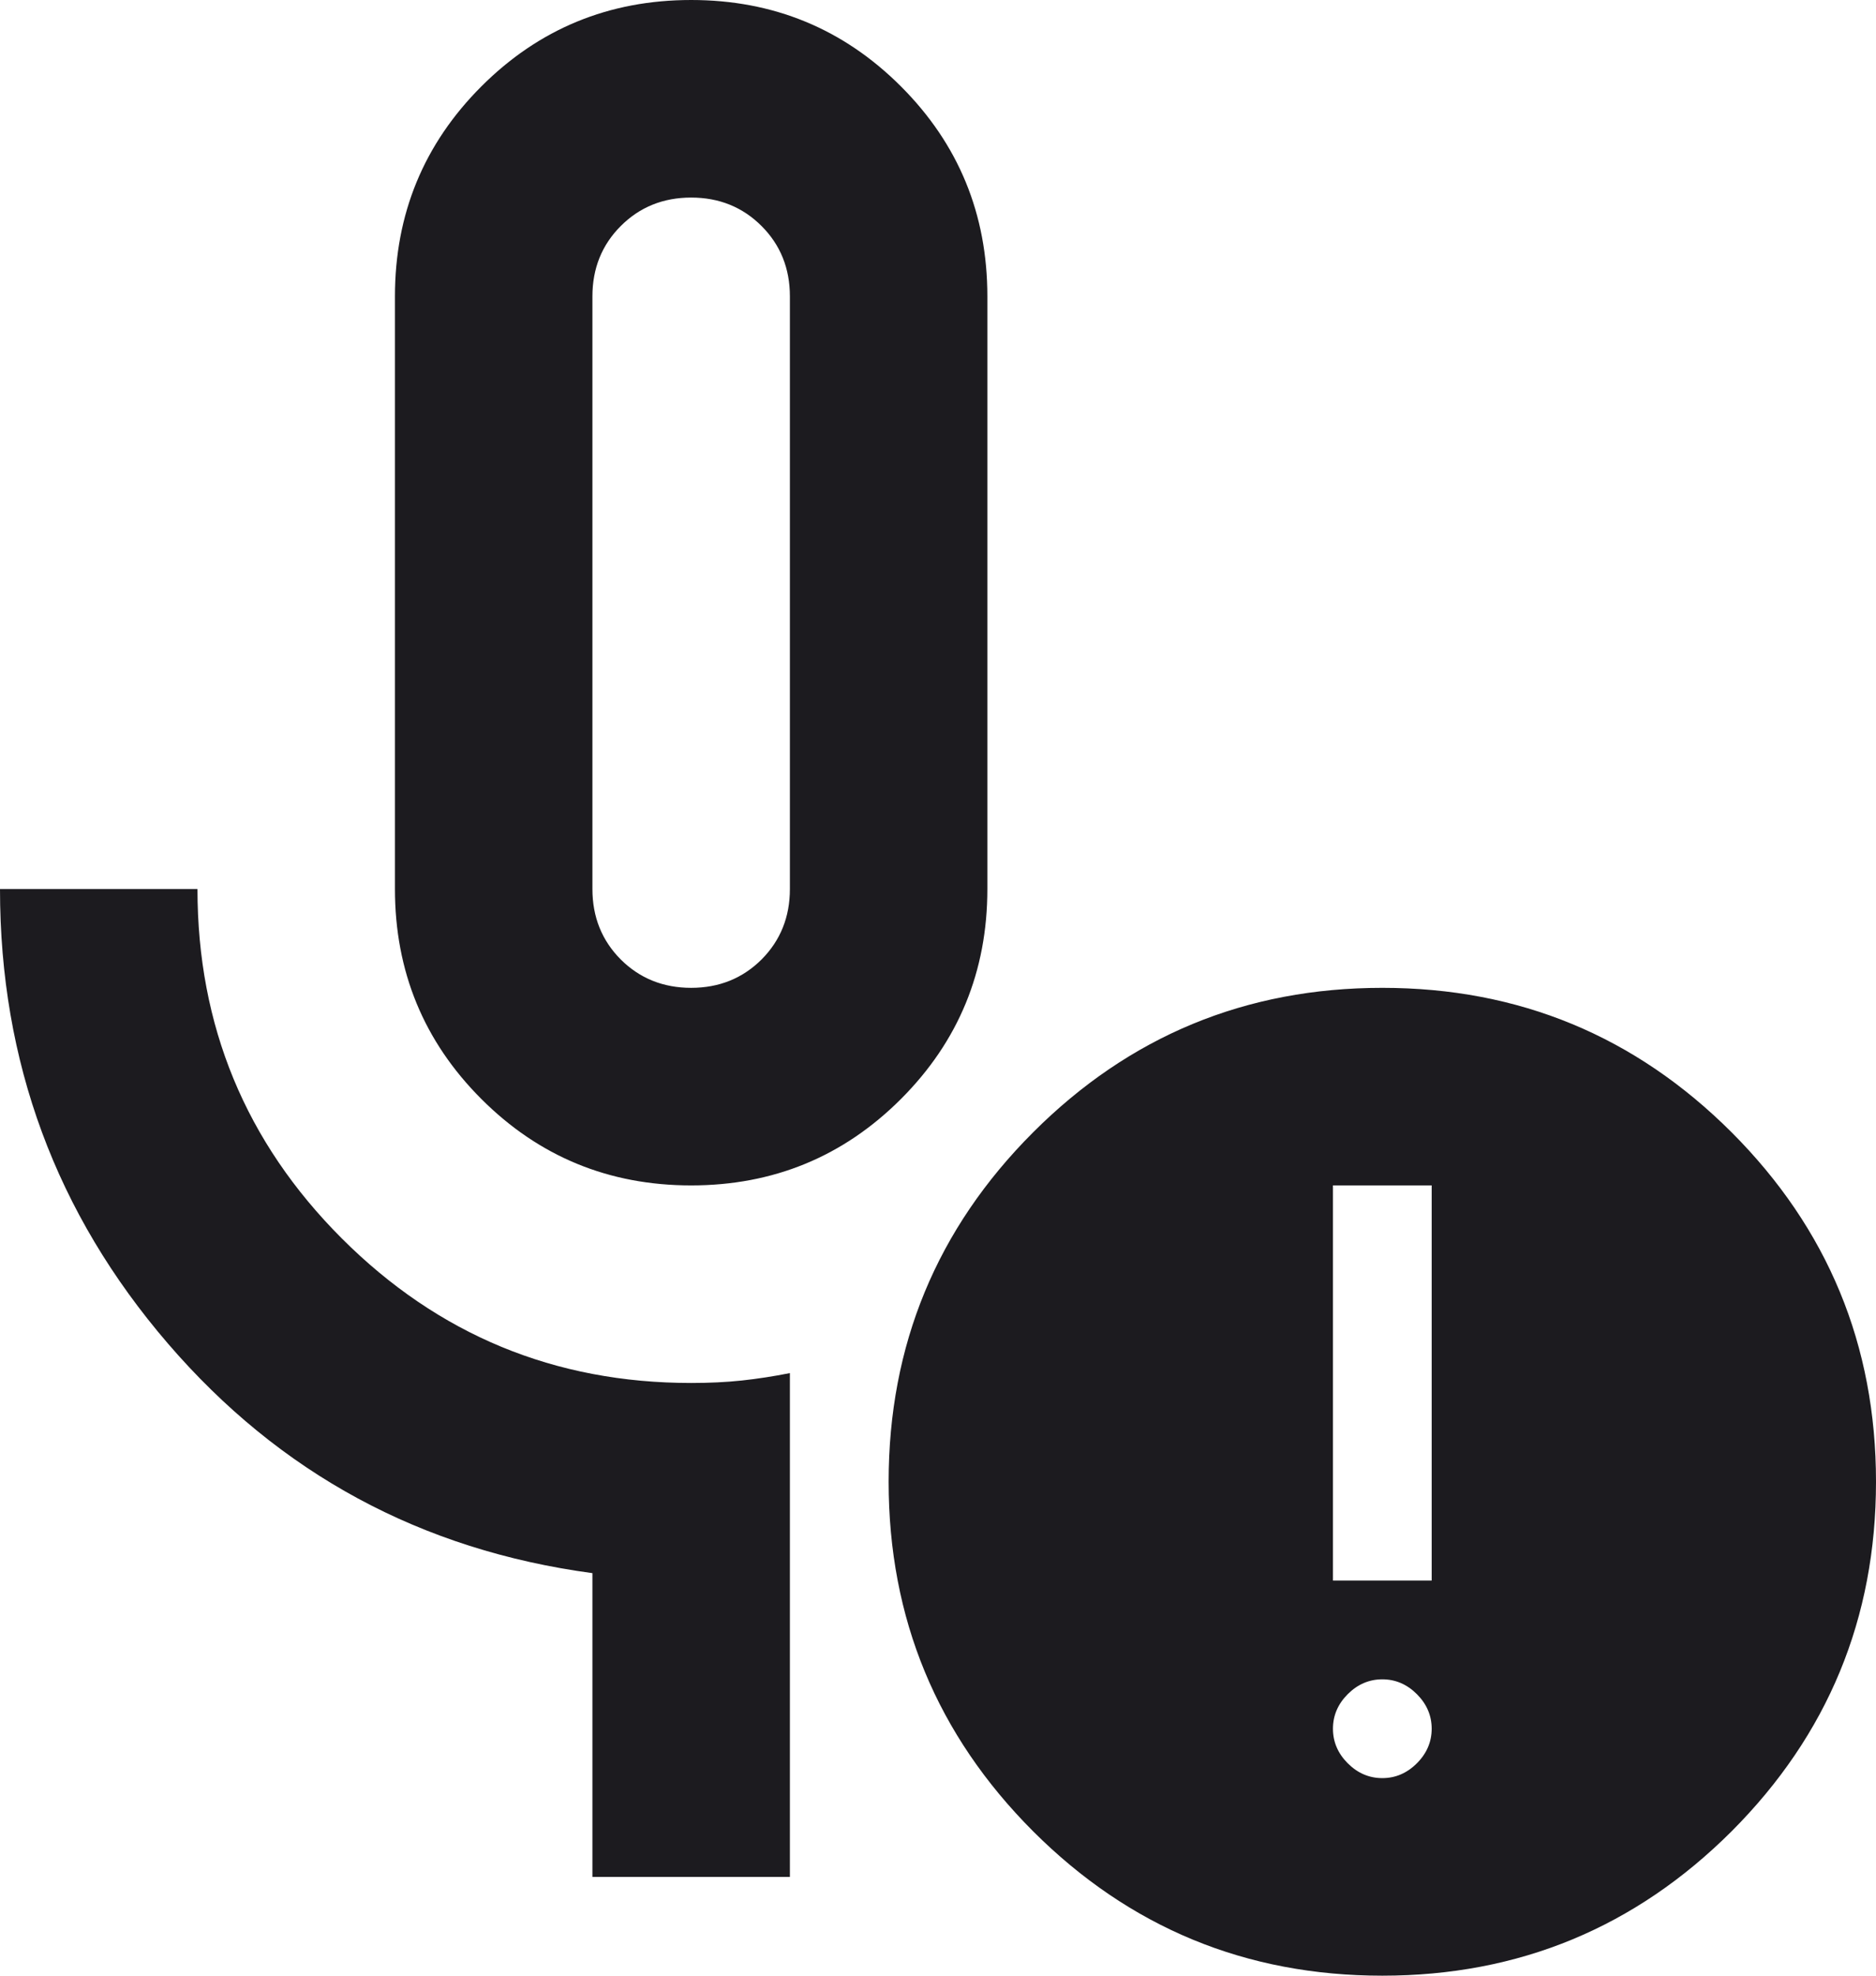 <svg width="19" height="20" viewBox="0 0 19 20" fill="none" xmlns="http://www.w3.org/2000/svg">
<path d="M7 12C6.167 12 5.458 11.708 4.875 11.125C4.292 10.542 4 9.833 4 9V3C4 2.167 4.292 1.458 4.875 0.875C5.458 0.292 6.167 0 7 0C7.833 0 8.542 0.292 9.125 0.875C9.708 1.458 10 2.167 10 3V9C10 9.833 9.708 10.542 9.125 11.125C8.542 11.708 7.833 12 7 12ZM7 10C7.283 10 7.521 9.904 7.713 9.713C7.904 9.521 8 9.283 8 9V3C8 2.717 7.904 2.479 7.713 2.288C7.521 2.096 7.283 2 7 2C6.717 2 6.479 2.096 6.287 2.288C6.096 2.479 6 2.717 6 3V9C6 9.283 6.096 9.521 6.287 9.713C6.479 9.904 6.717 10 7 10ZM8 19H6V15.925C4.267 15.692 2.833 14.917 1.7 13.6C0.567 12.283 0 10.75 0 9H2C2 10.383 2.487 11.562 3.462 12.537C4.438 13.512 5.617 14 7 14C7.183 14 7.354 13.992 7.513 13.975C7.671 13.958 7.833 13.933 8 13.9V19ZM14 18C14.133 18 14.25 17.95 14.35 17.85C14.45 17.75 14.5 17.633 14.5 17.5C14.5 17.367 14.45 17.25 14.35 17.15C14.25 17.05 14.133 17 14 17C13.867 17 13.75 17.05 13.65 17.15C13.55 17.25 13.5 17.367 13.5 17.5C13.5 17.633 13.55 17.75 13.65 17.85C13.75 17.95 13.867 18 14 18ZM13.5 16H14.5V12H13.5V16ZM14 20C12.617 20 11.438 19.512 10.463 18.538C9.488 17.562 9 16.383 9 15C9 13.617 9.488 12.438 10.463 11.463C11.438 10.488 12.617 10 14 10C15.383 10 16.562 10.488 17.538 11.463C18.512 12.438 19 13.617 19 15C19 16.383 18.512 17.562 17.538 18.538C16.562 19.512 15.383 20 14 20Z" fill="#1C1B1F"/>
</svg>

